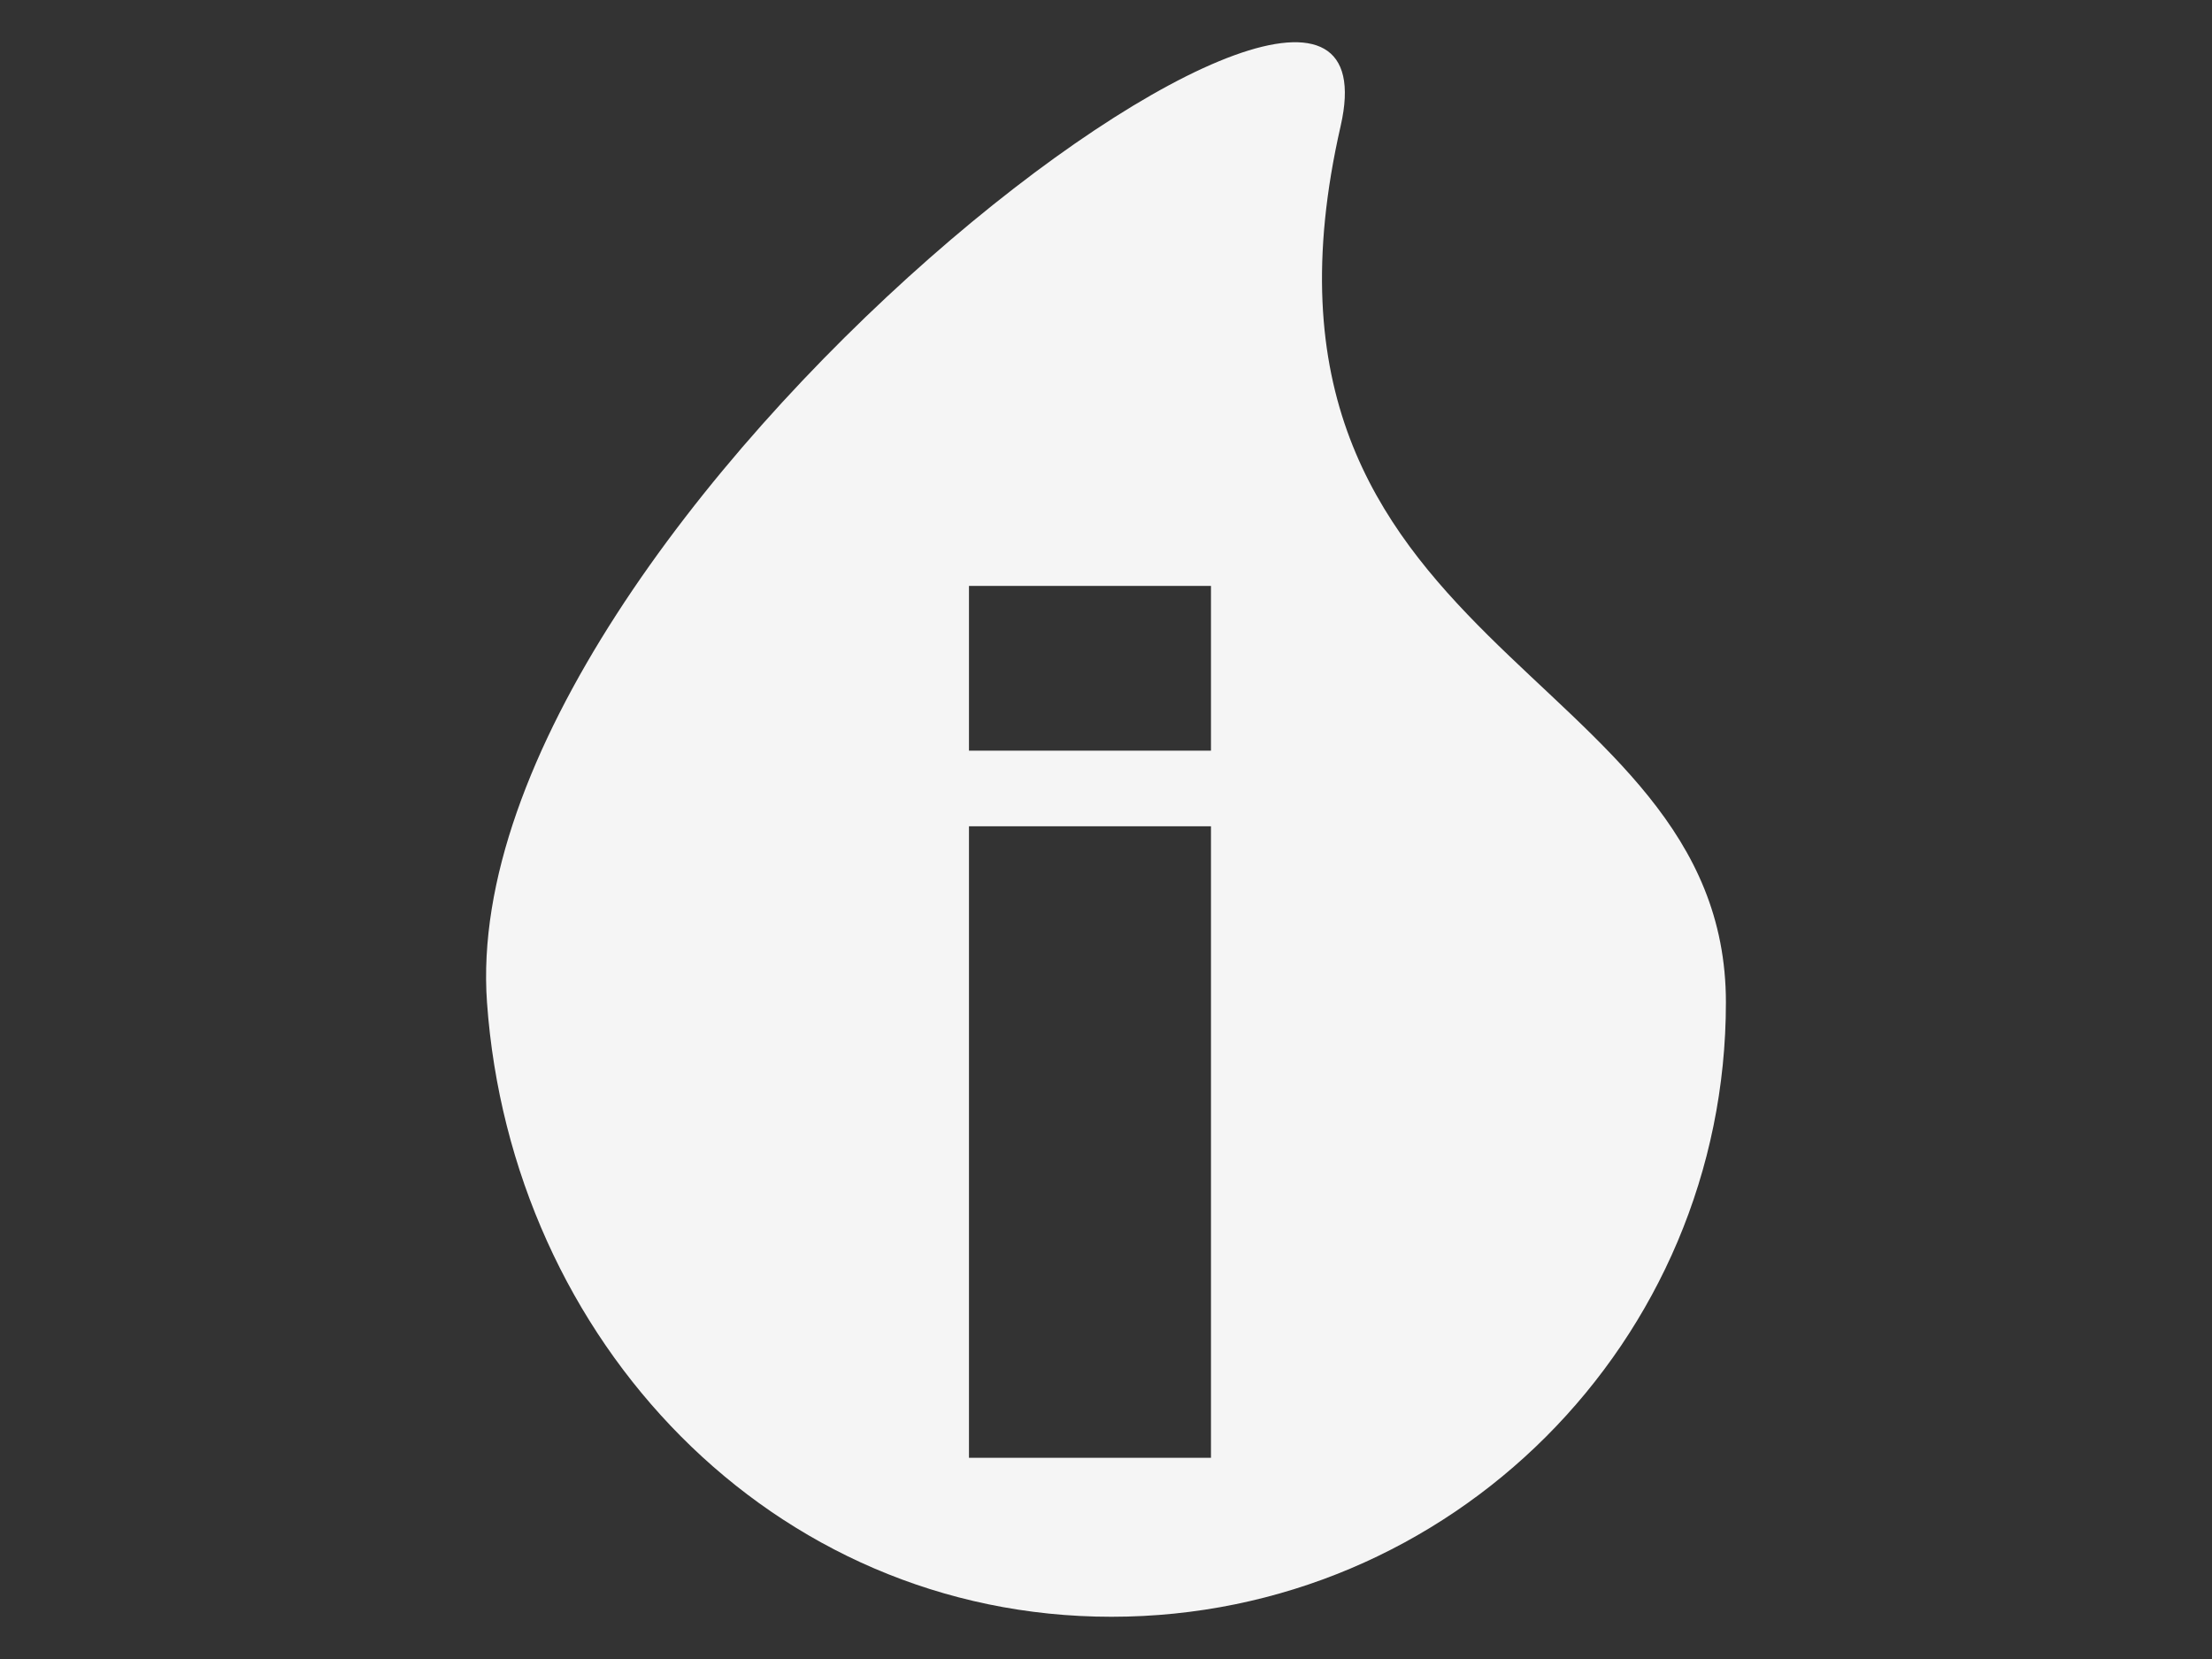 <?xml version="1.0" encoding="utf-8"?>
<!-- Generator: Adobe Illustrator 15.0.0, SVG Export Plug-In . SVG Version: 6.00 Build 0)  -->
<!DOCTYPE svg PUBLIC "-//W3C//DTD SVG 1.0//EN" "http://www.w3.org/TR/2001/REC-SVG-20010904/DTD/svg10.dtd">
<svg version="1.0" id="Layer_1" xmlns="http://www.w3.org/2000/svg" xmlns:xlink="http://www.w3.org/1999/xlink" x="0px" y="0px"
	 width="120px" height="90px" viewBox="0 0 120 90" enable-background="new 0 0 120 90" xml:space="preserve">
<rect x="0" y="0" width="120" height="90" fill="#333333" stroke="none"/>
<path fill="#F5F5F5" d="M72.729,6.838c4.103-17.946-48.186,21.252-46.31,47.54c1.31,18.363,15.47,33.331,33.877,33.331
	c18.407,0,33.334-14.926,33.334-33.331C93.63,35.967,66.172,35.526,72.729,6.838z M65.695,79.084H52.566V44.827h13.129V79.084z
	 M65.695,40.724H52.566v-8.938h13.129V40.724z"/>
</svg>
